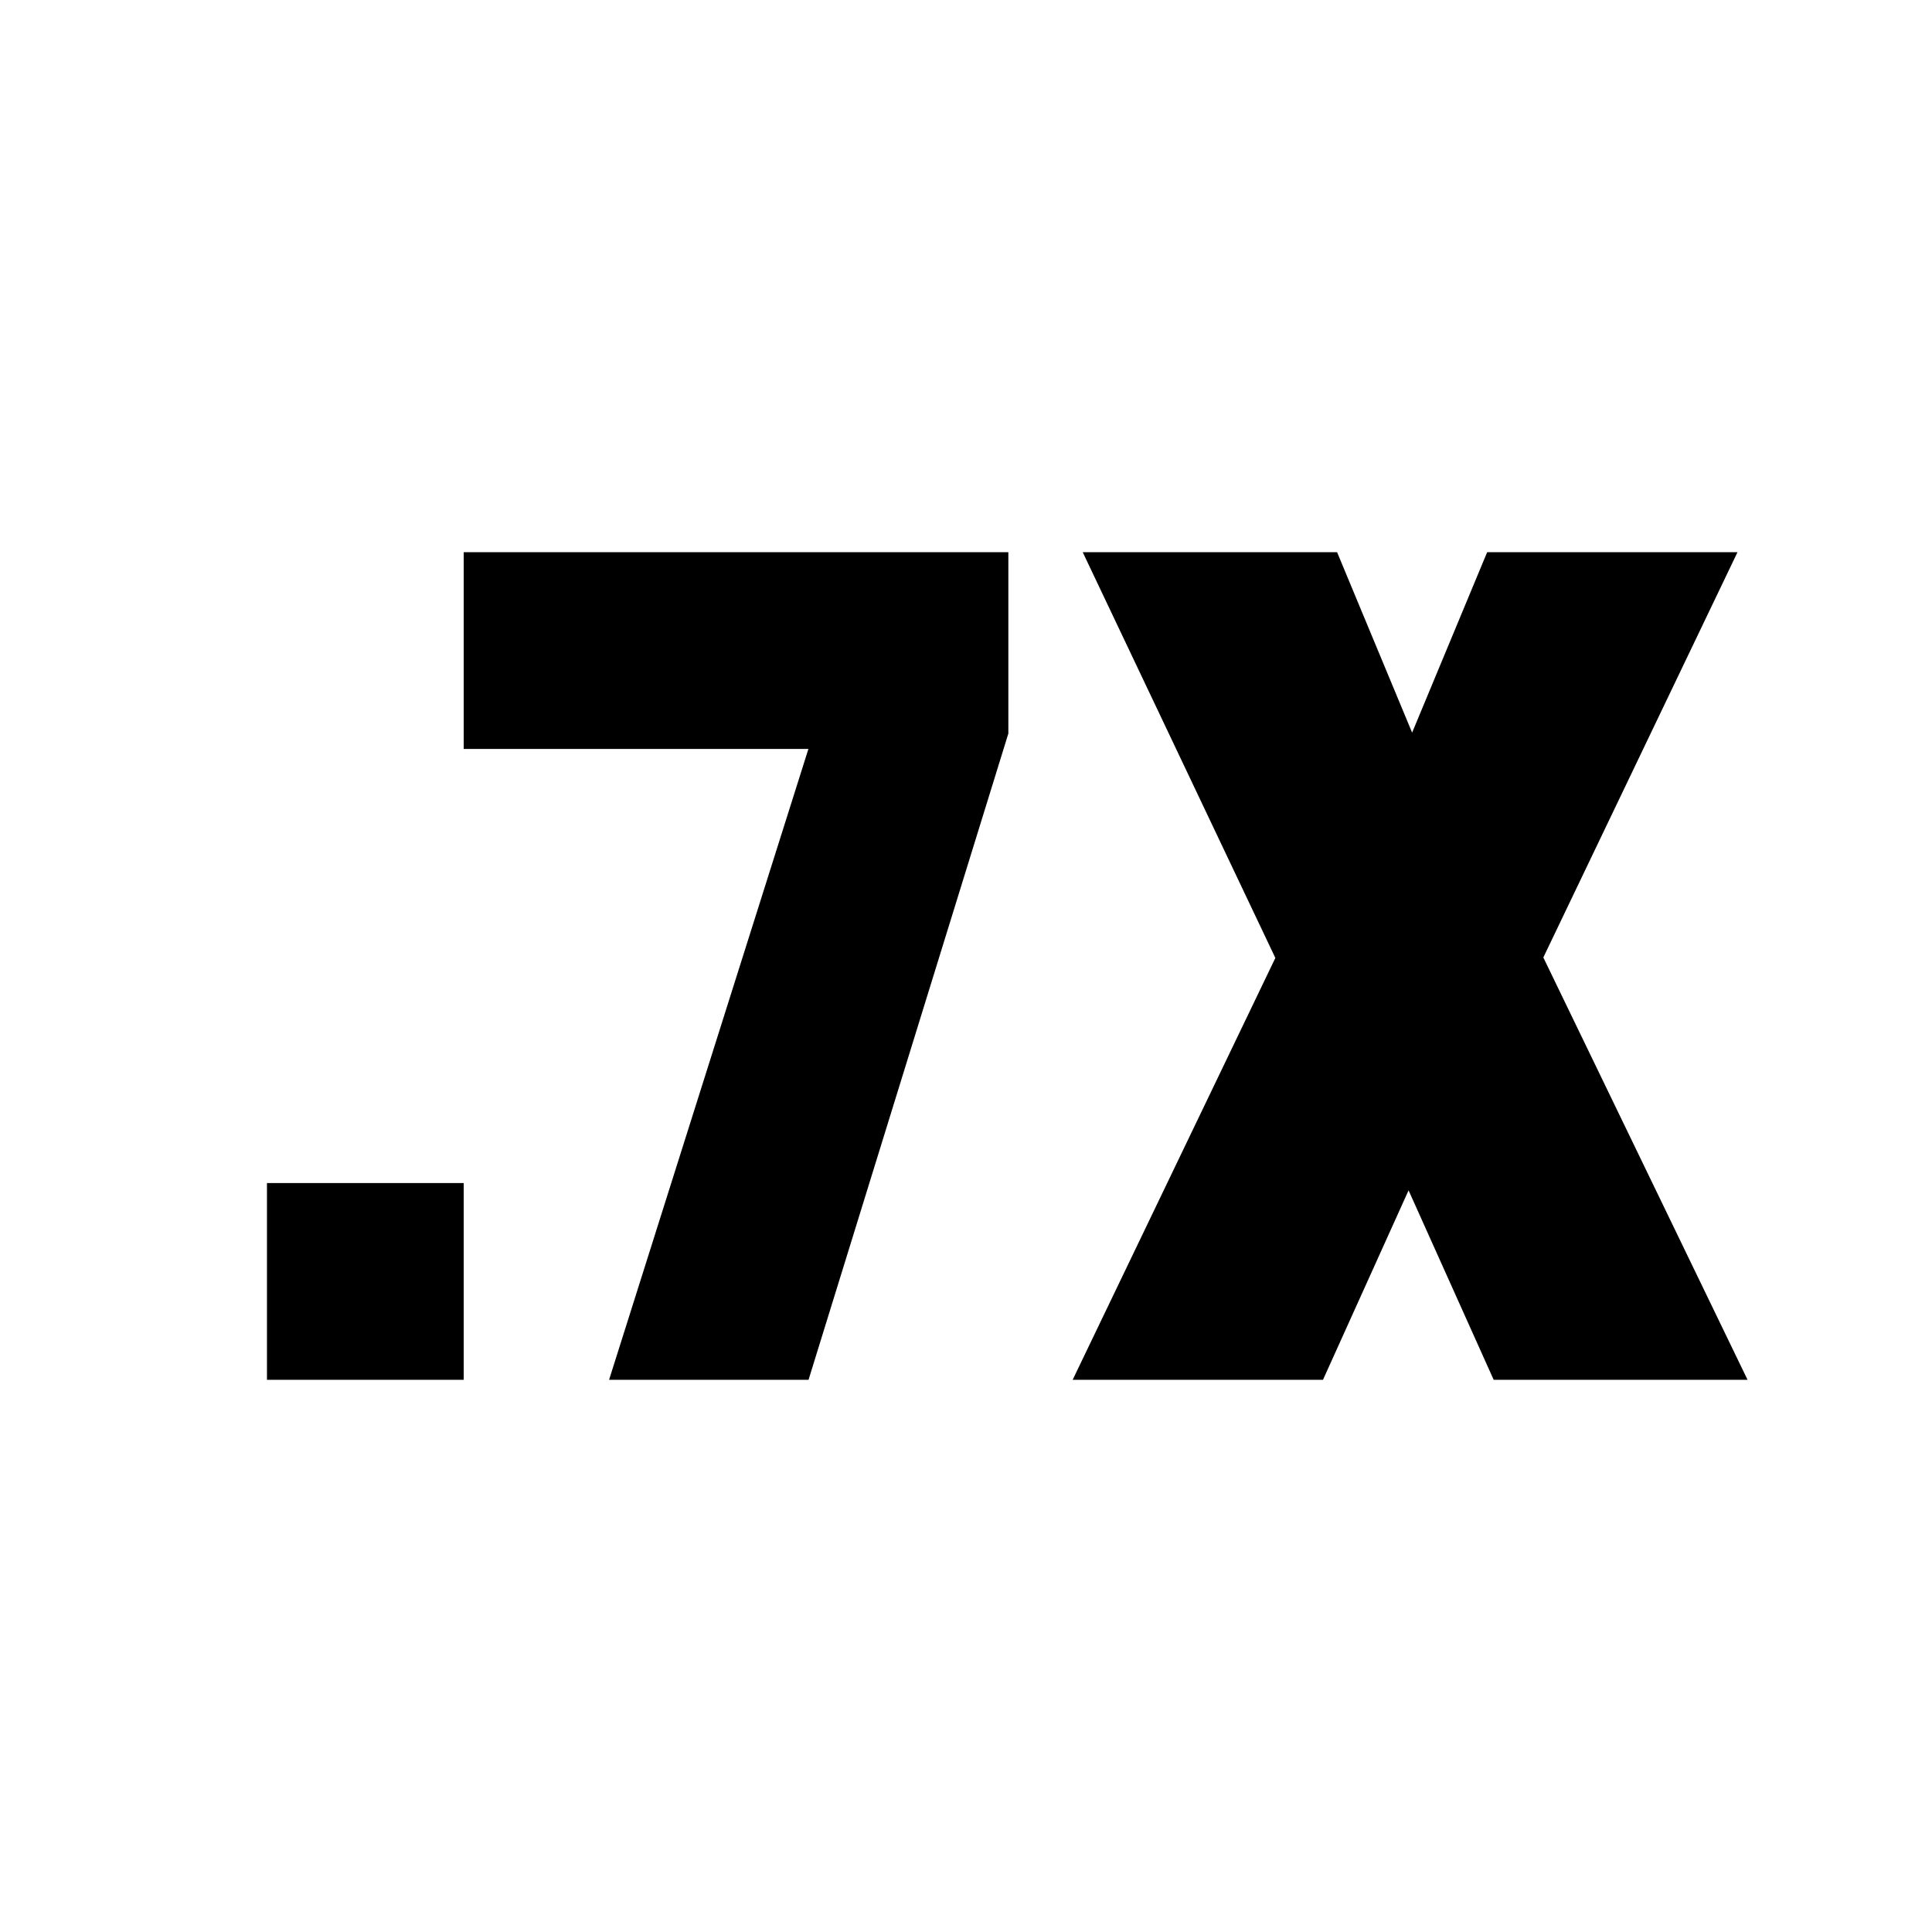<svg xmlns="http://www.w3.org/2000/svg" height="20" viewBox="0 -960 960 960" width="20"><path d="M533-274.391 633.717-484 538-685.609h126.391l37.283 89.652 37.283-89.652h124.391l-96.478 201.37 101.478 209.848H742.196l-42.283-94.131-42.522 94.131H533Zm-400.348 0v-97.761h97.761v97.761h-97.761Zm170 0 99.044-313.457H230.413v-97.761h270.63v90.087l-99.282 321.131h-99.109Z"/></svg>